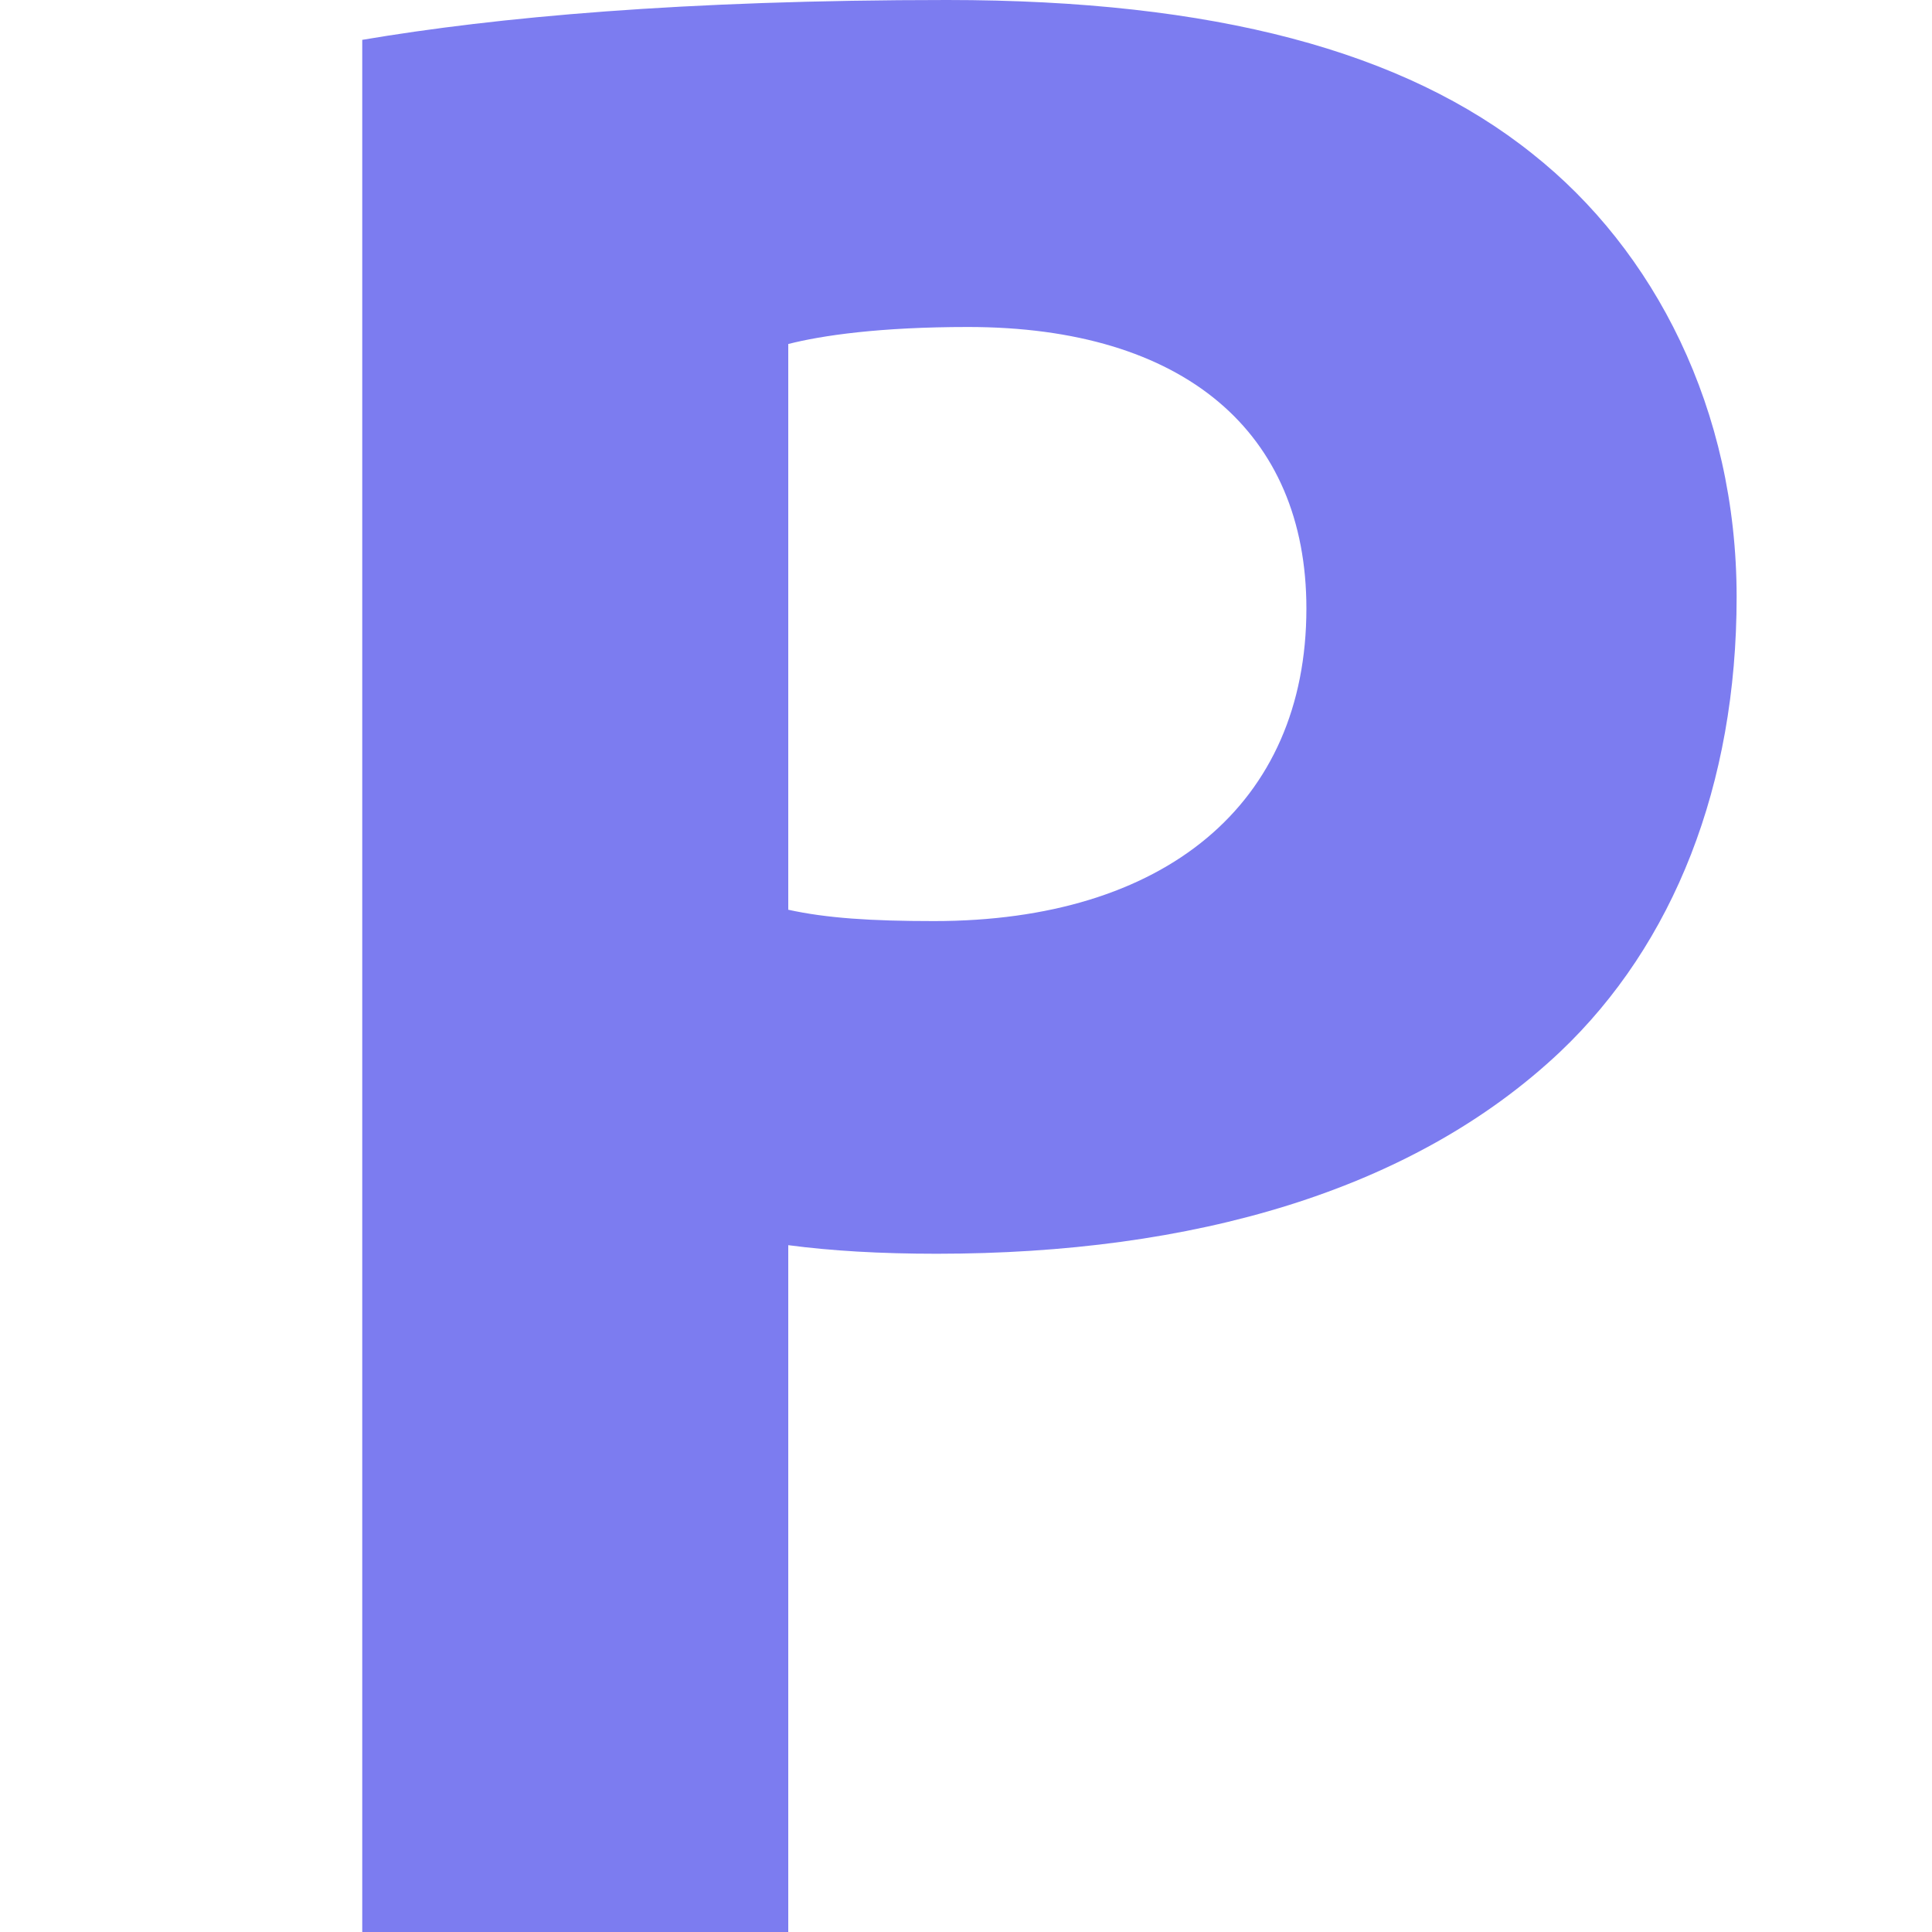 <?xml version="1.0" encoding="UTF-8"?>
<svg width="16px" height="16px" viewBox="0 0 16 16" version="1.1" xmlns="http://www.w3.org/2000/svg" xmlns:xlink="http://www.w3.org/1999/xlink">
    <!-- Generator: Sketch 53.2 (72643) - https://sketchapp.com -->
    <title>icon/normal/parking</title>
    <desc>Created with Sketch.</desc>
    <g id="icon/normal/parking" stroke="none" stroke-width="1" fill="none" fill-rule="evenodd">
        <path d="M12.919,8.712 C11.696,9.865 9.877,10.383 7.758,10.383 C7.288,10.383 6.885,10.359 6.528,10.312 L6.528,16 L3,16 L3,0.33 C4.11,0.142 5.653,-3.55271368e-15 7.843,-3.55271368e-15 C10.056,-3.55271368e-15 11.629,0.424 12.689,1.272 C13.701,2.072 14.382,3.391 14.382,4.944 C14.382,6.499 13.862,7.818 12.919,8.712 Z M8.017,2.708 C7.287,2.708 6.805,2.778 6.528,2.849 L6.528,7.534 C6.845,7.604 7.217,7.628 7.735,7.628 C9.642,7.628 10.819,6.662 10.819,5.039 C10.819,3.579 9.806,2.708 8.017,2.708 Z" id="icon" fill="#7C7CF0" fill-rule="nonzero"></path>
    </g>
</svg>